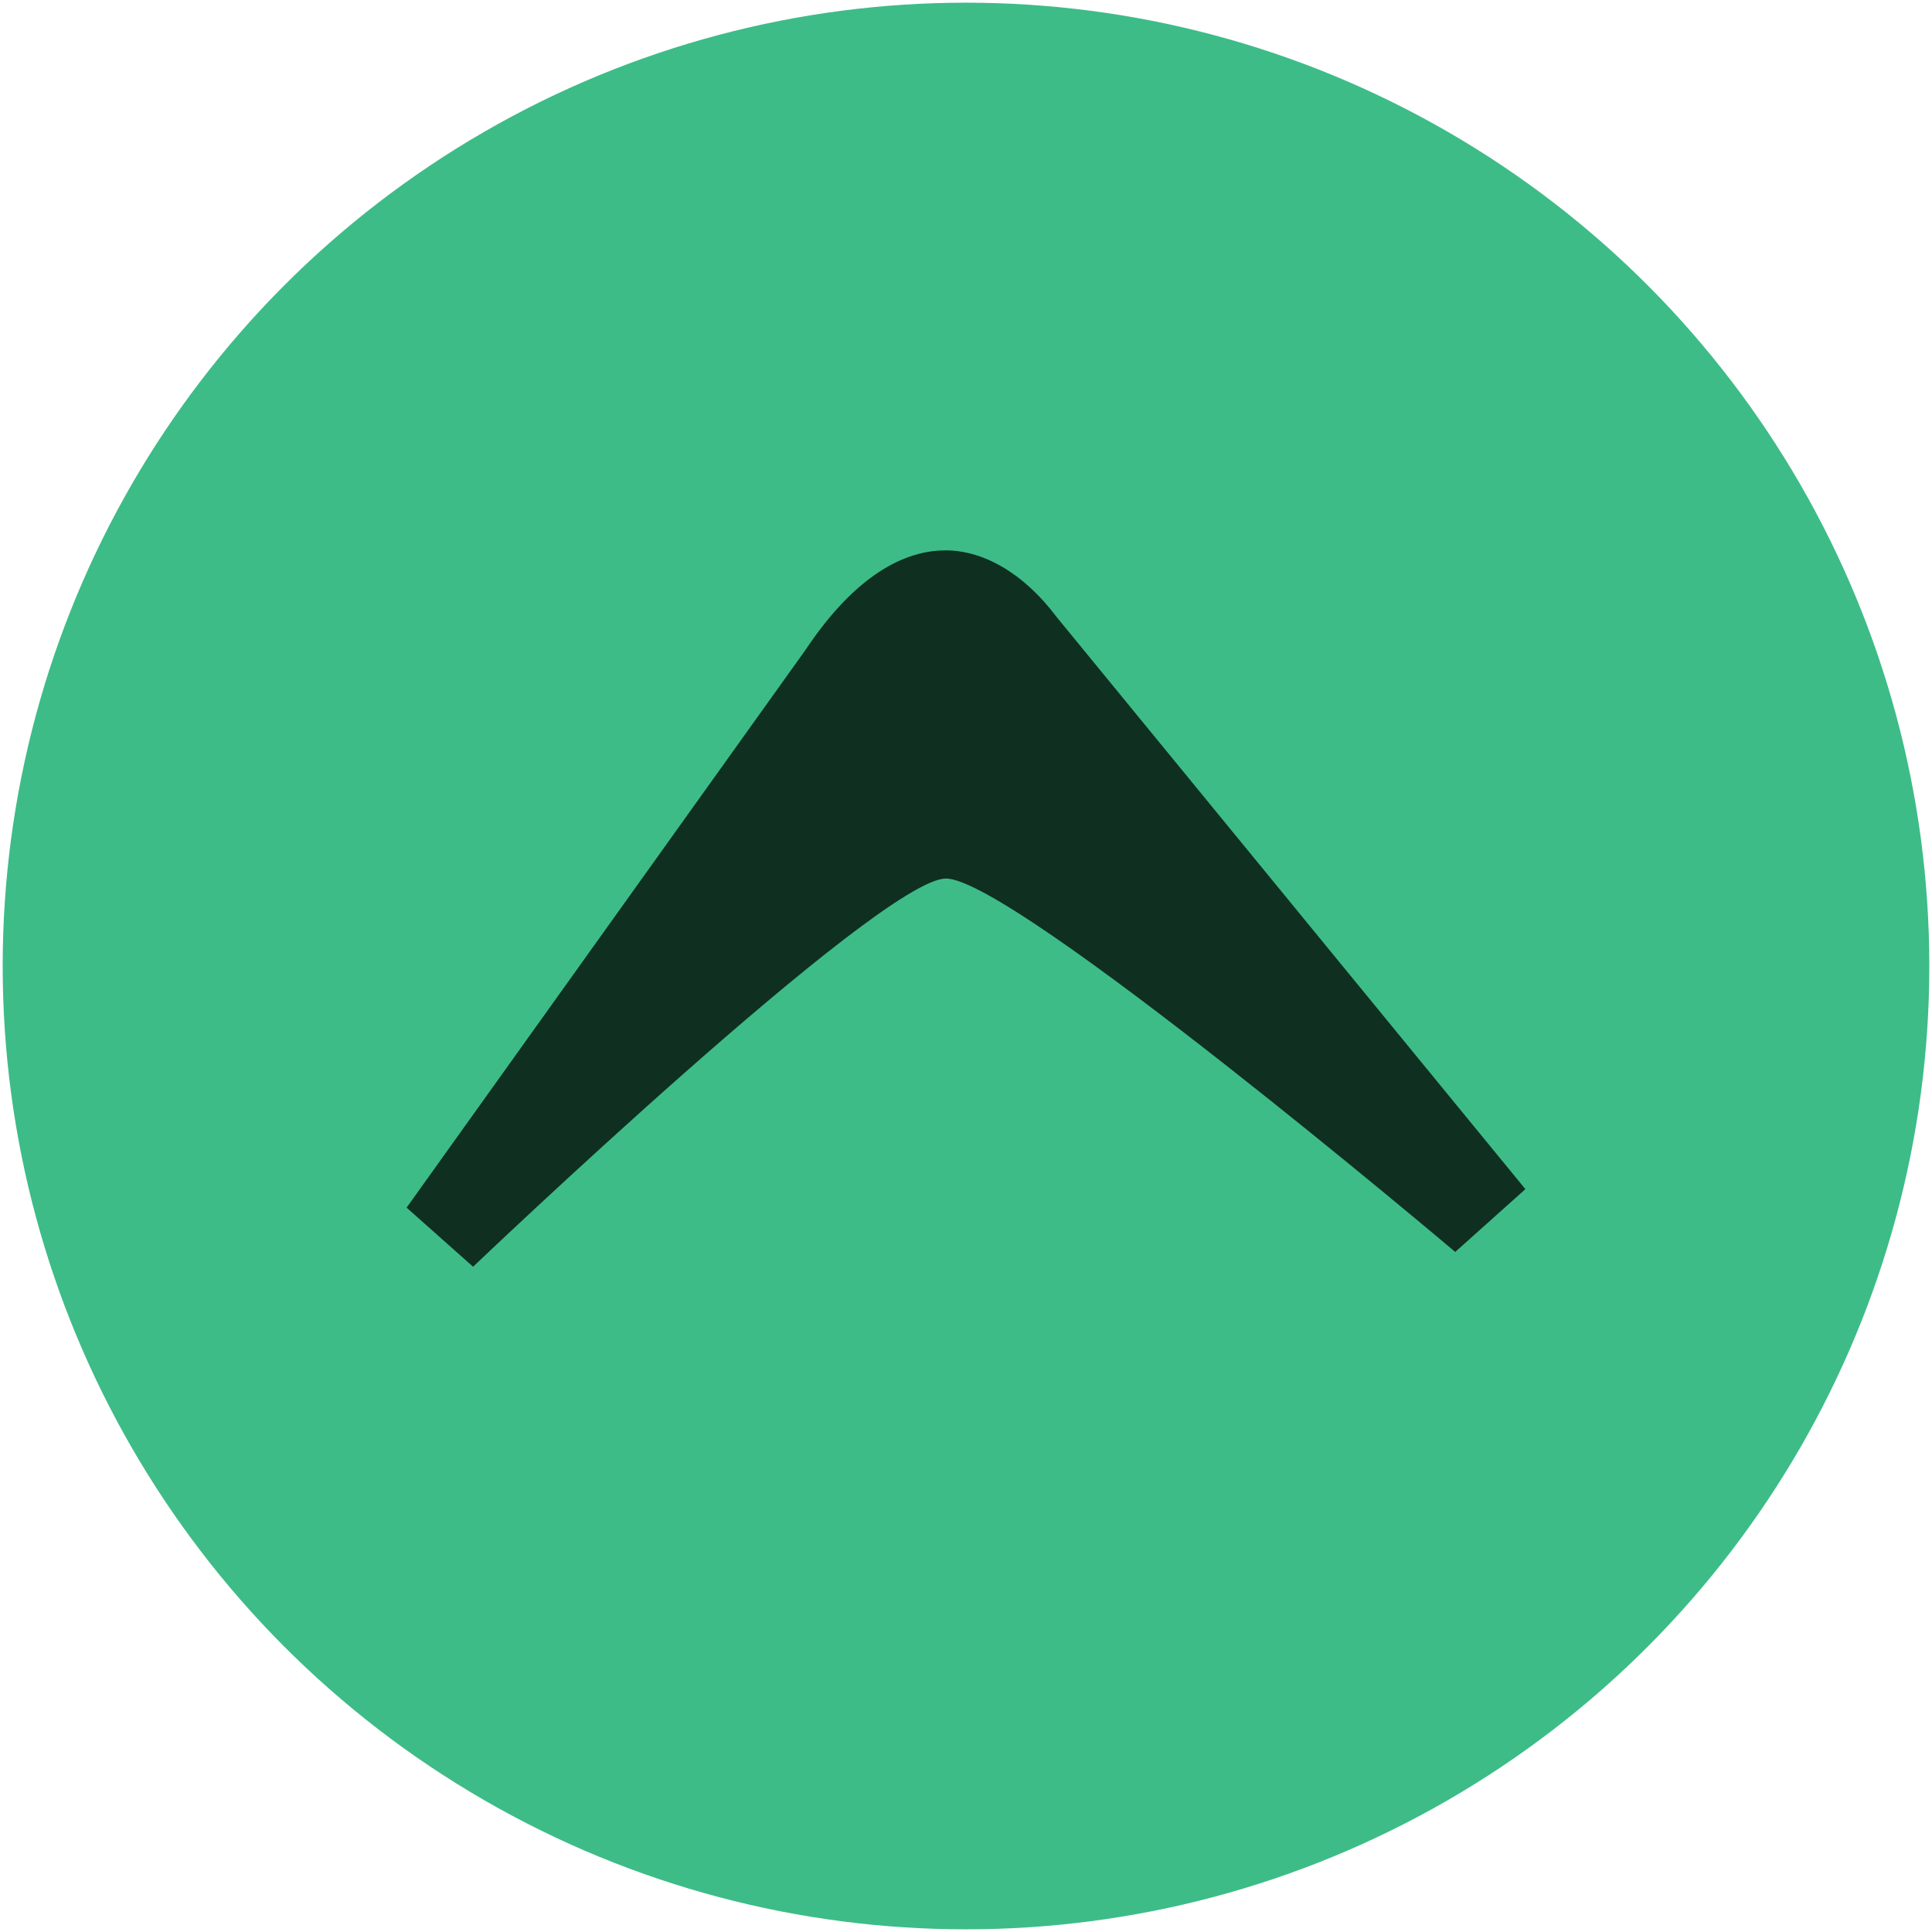 <svg
  viewBox="0 0 480 480"
  xmlns="http://www.w3.org/2000/svg"
  fill-rule="evenodd"
  clip-rule="evenodd"
  stroke-linejoin="round"
  stroke-miterlimit="1.414"
>
  <circle cx="240" cy="240" r="239.334" fill="#3dbc87" />
  <path
    d="M101.024 300.037l16.512 14.677s100.856-96.196 117.42-96.445c16.562-.25 126.59 92.77 126.59 92.77l17.43-15.6-116.5-142.19c-8.257-11.01-18.348-16.51-27.52-16.51-11.927 0-23.852 8.25-34.86 24.77l-99.072 138.52z"
    fill="#0f2f21"
    fill-rule="nonzero"
  />
</svg>
